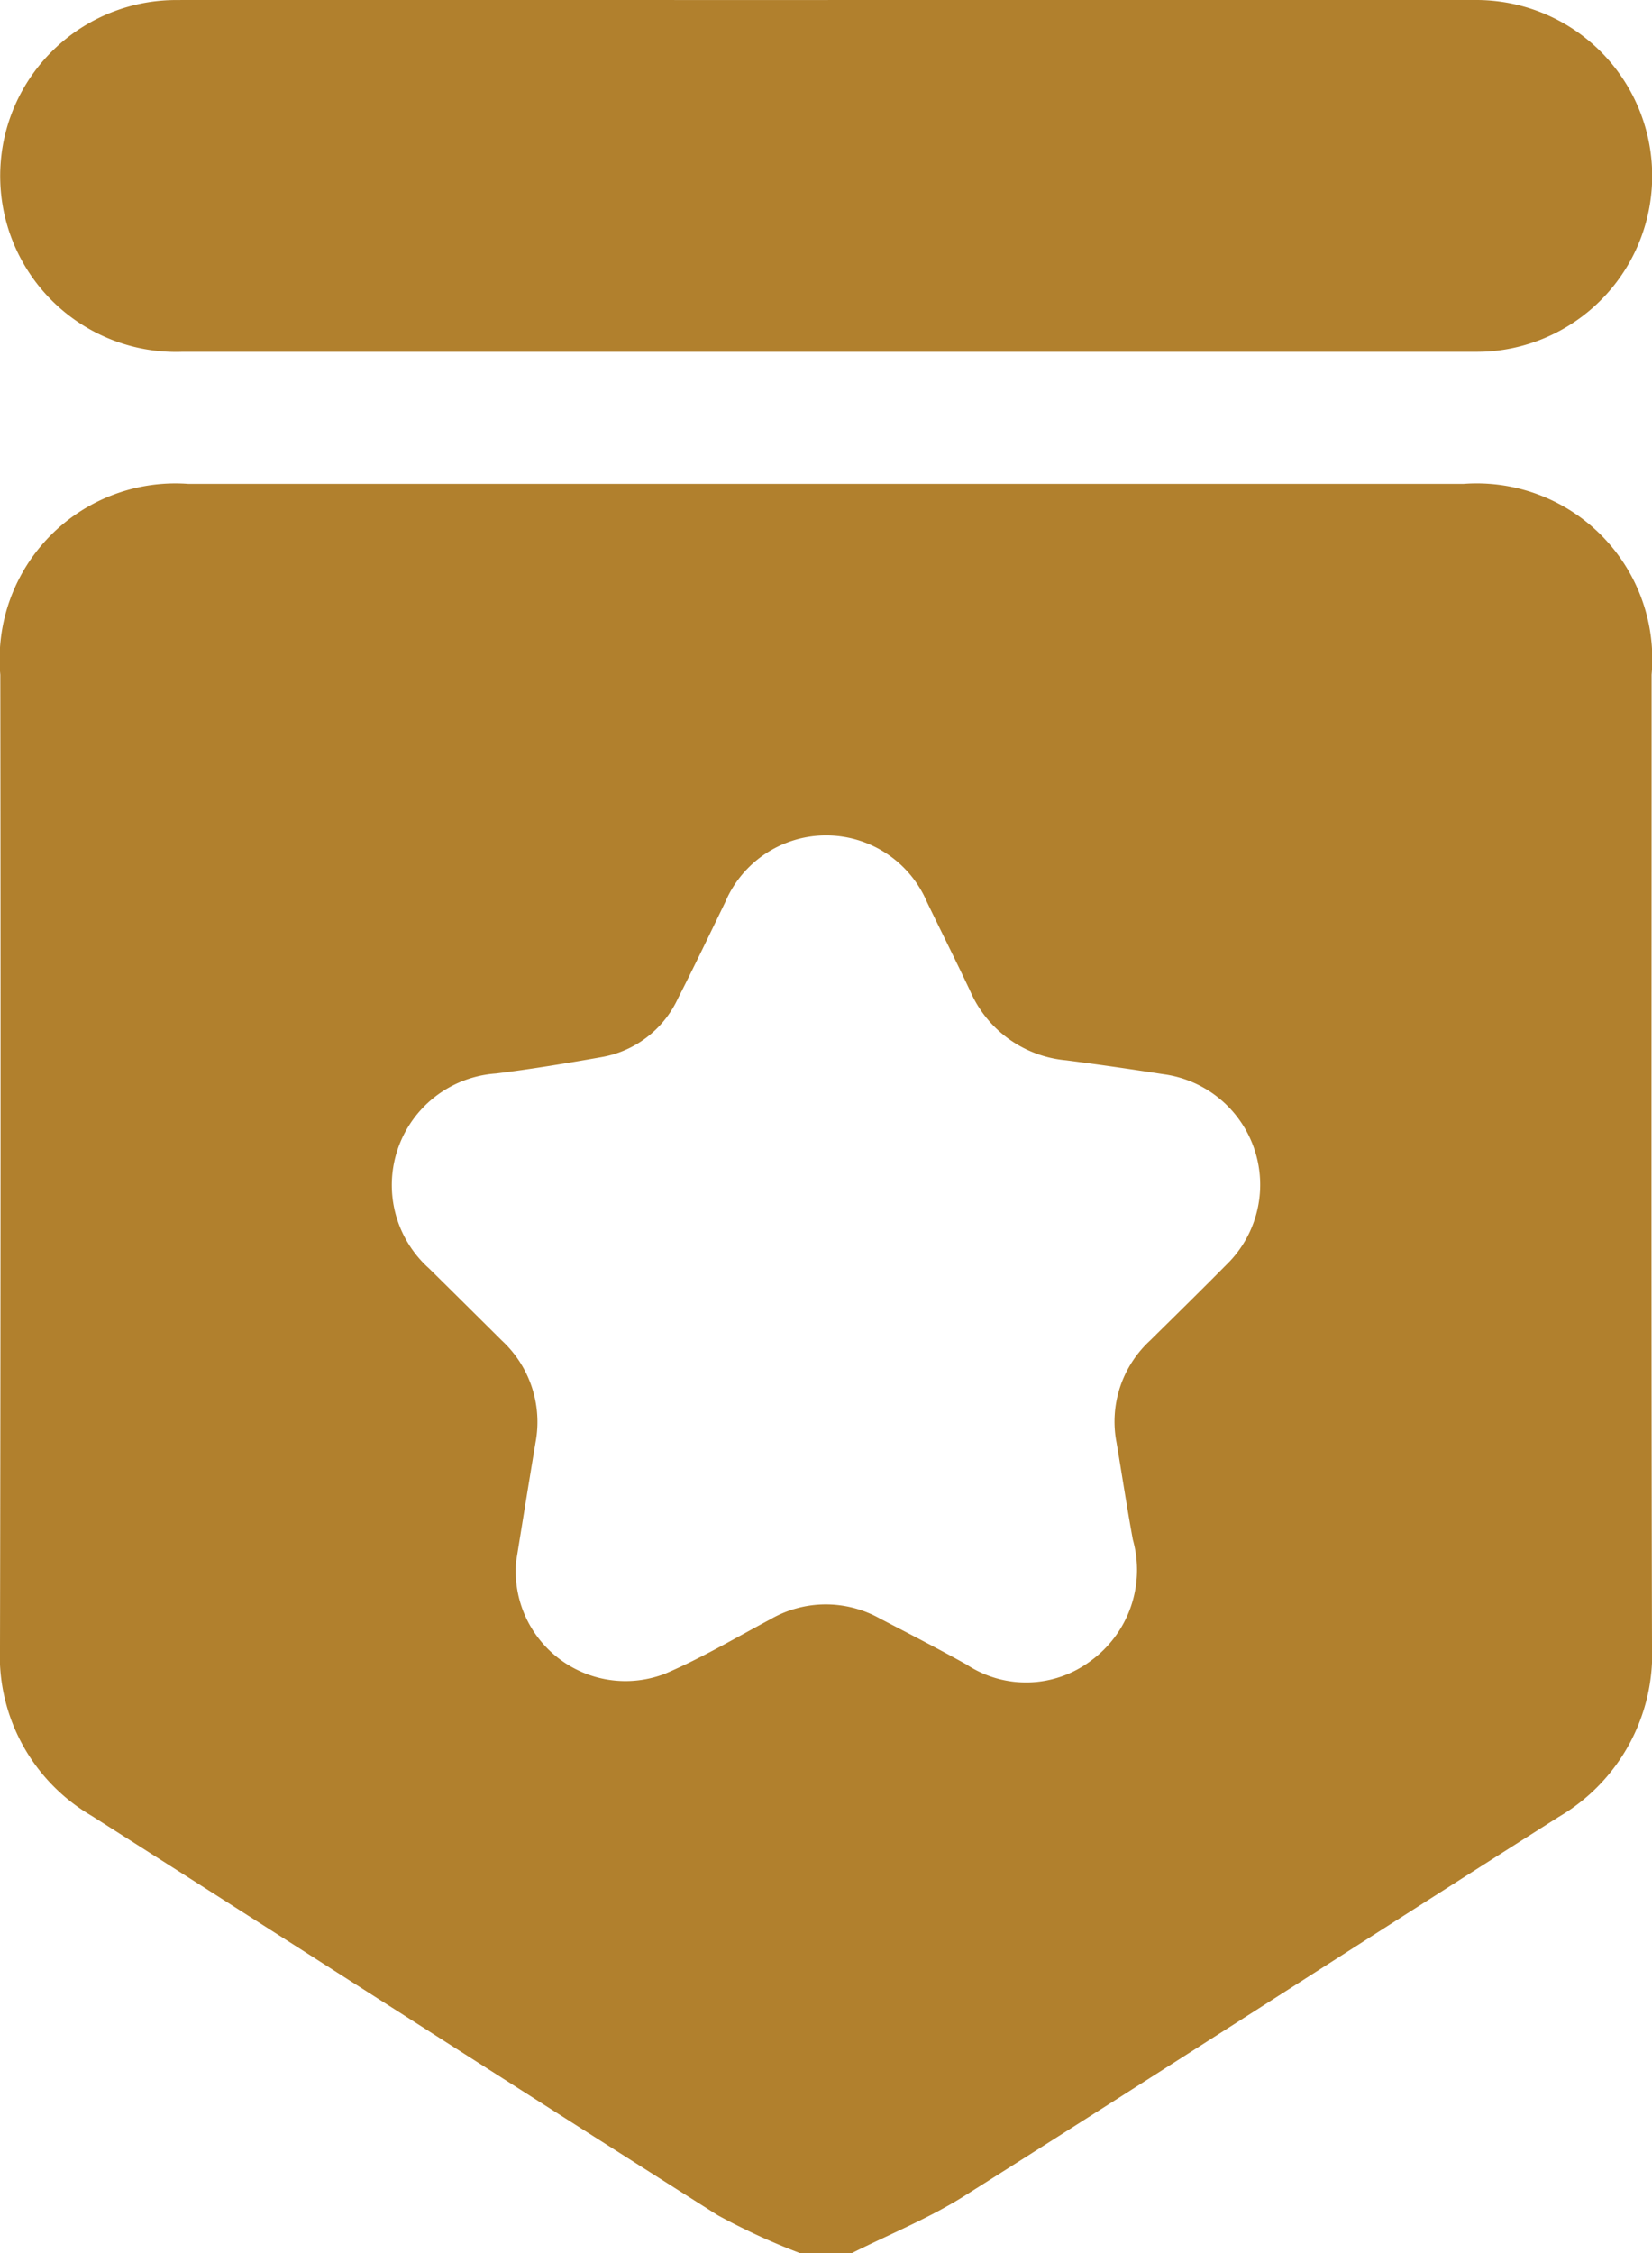 <svg xmlns="http://www.w3.org/2000/svg" width="33" height="45" viewBox="0 0 33 45">
  <defs>
    <style>
      .cls-1 {
        fill: #b1802d;
        fill-rule: evenodd;
      }
    </style>
  </defs>
  <path id="形狀_2" data-name="形狀 2" class="cls-1" d="M619.019,255h-1.042a13.2,13.2,0,0,1-1.64-.756c-4.178-2.647-8.337-5.325-12.511-7.98A3.7,3.7,0,0,1,602,242.9q0.019-9.711.006-19.422a3.511,3.511,0,0,1,3.755-3.813h25.476a3.508,3.508,0,0,1,3.755,3.813c0,6.46-.009,12.919.008,19.379a3.769,3.769,0,0,1-1.863,3.431c-3.955,2.512-7.891,5.055-11.852,7.558C620.571,254.3,619.776,254.62,619.019,255Zm-6.708-13.819a2.193,2.193,0,0,0,2.985,2.243c0.716-.307,1.393-0.708,2.082-1.076a2.212,2.212,0,0,1,2.2-.021c0.576,0.3,1.158.6,1.726,0.916a2.152,2.152,0,0,0,2.487-.073,2.244,2.244,0,0,0,.839-2.417c-0.119-.647-0.218-1.3-0.327-1.945a2.2,2.2,0,0,1,.67-2.033c0.506-.5,1.017-1,1.517-1.506a2.228,2.228,0,0,0-1.264-3.816c-0.643-.1-1.286-0.193-1.931-0.276a2.313,2.313,0,0,1-1.916-1.386c-0.28-.594-0.575-1.18-0.86-1.77a2.19,2.19,0,0,0-4.033,0c-0.312.643-.62,1.288-0.945,1.924a2.072,2.072,0,0,1-1.534,1.17c-0.7.124-1.4,0.239-2.1,0.326a2.234,2.234,0,0,0-1.339,3.891q0.73,0.72,1.457,1.443a2.214,2.214,0,0,1,.673,2.033C612.557,239.654,612.42,240.505,612.311,241.181ZM618.542,210c4.311,0,8.622-.006,12.933,0a3.514,3.514,0,0,1,.236,7.021c-0.115.006-.231,0.006-0.347,0.006q-12.867,0-25.734,0a3.514,3.514,0,1,1-.15-7.026c3.7-.016,7.406,0,11.109,0h1.953Z" transform="translate(-602 -210)"/>
</svg>
